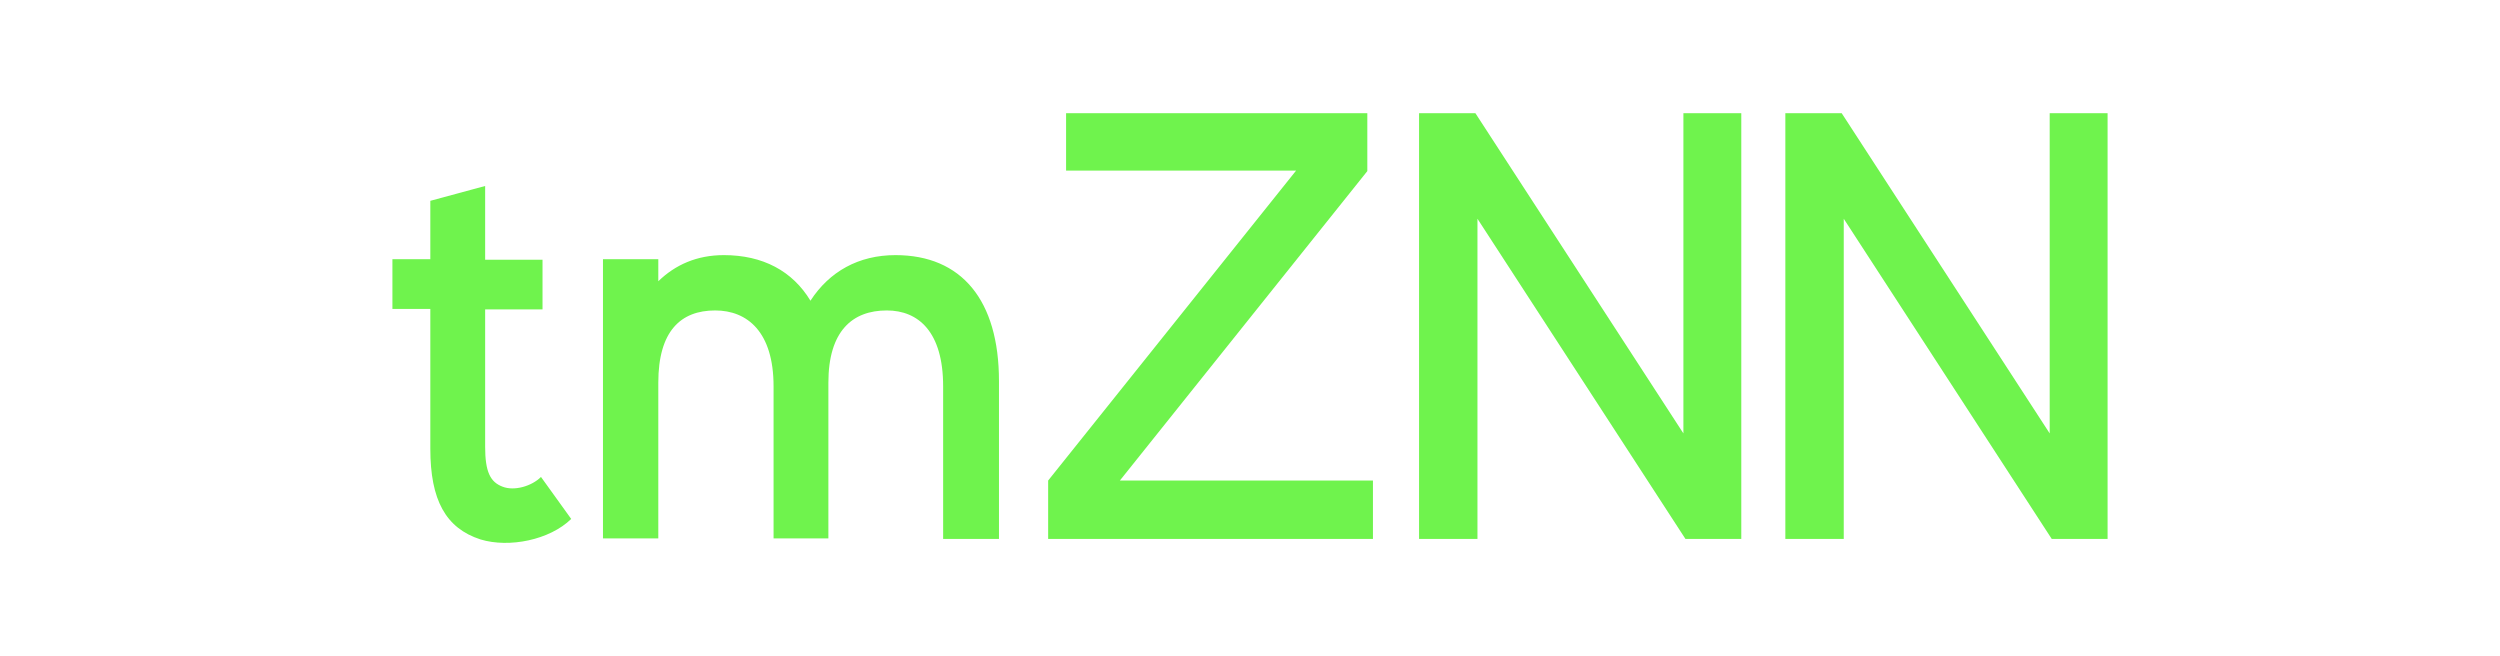 <?xml version="1.0" encoding="utf-8"?>
<!-- Generator: Adobe Illustrator 21.0.0, SVG Export Plug-In . SVG Version: 6.00 Build 0)  -->
<svg version="1.1" id="Layer_1" xmlns="http://www.w3.org/2000/svg" xmlns:xlink="http://www.w3.org/1999/xlink" x="0px" y="0px"
	 viewBox="0 0 488 128" style="enable-background:new 0 0 488 128;" xml:space="preserve">
<style type="text/css">
	.st0{fill:#6FF34D;}
</style>
<g>
	<path class="st0" d="M111.5,101.3c-4.2,4.1-12.1,5.7-17.7,4C87,103.1,84,97.6,84,87.6V60.3h-7.4v-9.7H84V39.2l10.7-2.9v14.4h11.2
		v9.7H94.7v26.8c0,4.9,1,6.9,3.4,7.8c2.3,0.9,5.7-0.1,7.5-1.9L111.5,101.3z"/>
	<path class="st0" d="M195,74.4v30.8h-10.9V75.4c0-10.6-4.8-14.8-11-14.8c-6.7,0-11.4,4-11.4,14.1v30.4H151V75.4
		c0-10.6-5.1-14.8-11.4-14.8c-6.7,0-11.1,4-11.1,14.1v30.4h-10.8V50.6h10.8v4.3c3.3-3.2,7.5-5.1,12.8-5.1c7.6,0,13.4,3.1,16.9,8.9
		c3.7-5.7,9.4-8.9,16.6-8.9C187.7,49.8,195,58.6,195,74.4z"/>
	<path class="st0" d="M268,93.8v11.4h-63.4V93.8L253,33.3h-44.9V22.1h58.8v11.3l-48.3,60.4H268z"/>
	<path class="st0" d="M339.9,22.1v83.1H329l-40.6-62.5v62.5H277V22.1h11l40.6,62.5V22.1H339.9z"/>
	<path class="st0" d="M411.4,22.1v83.1h-10.9l-40.6-62.5v62.5h-11.4V22.1h11l40.6,62.5V22.1H411.4z"/>
</g>
</svg>

